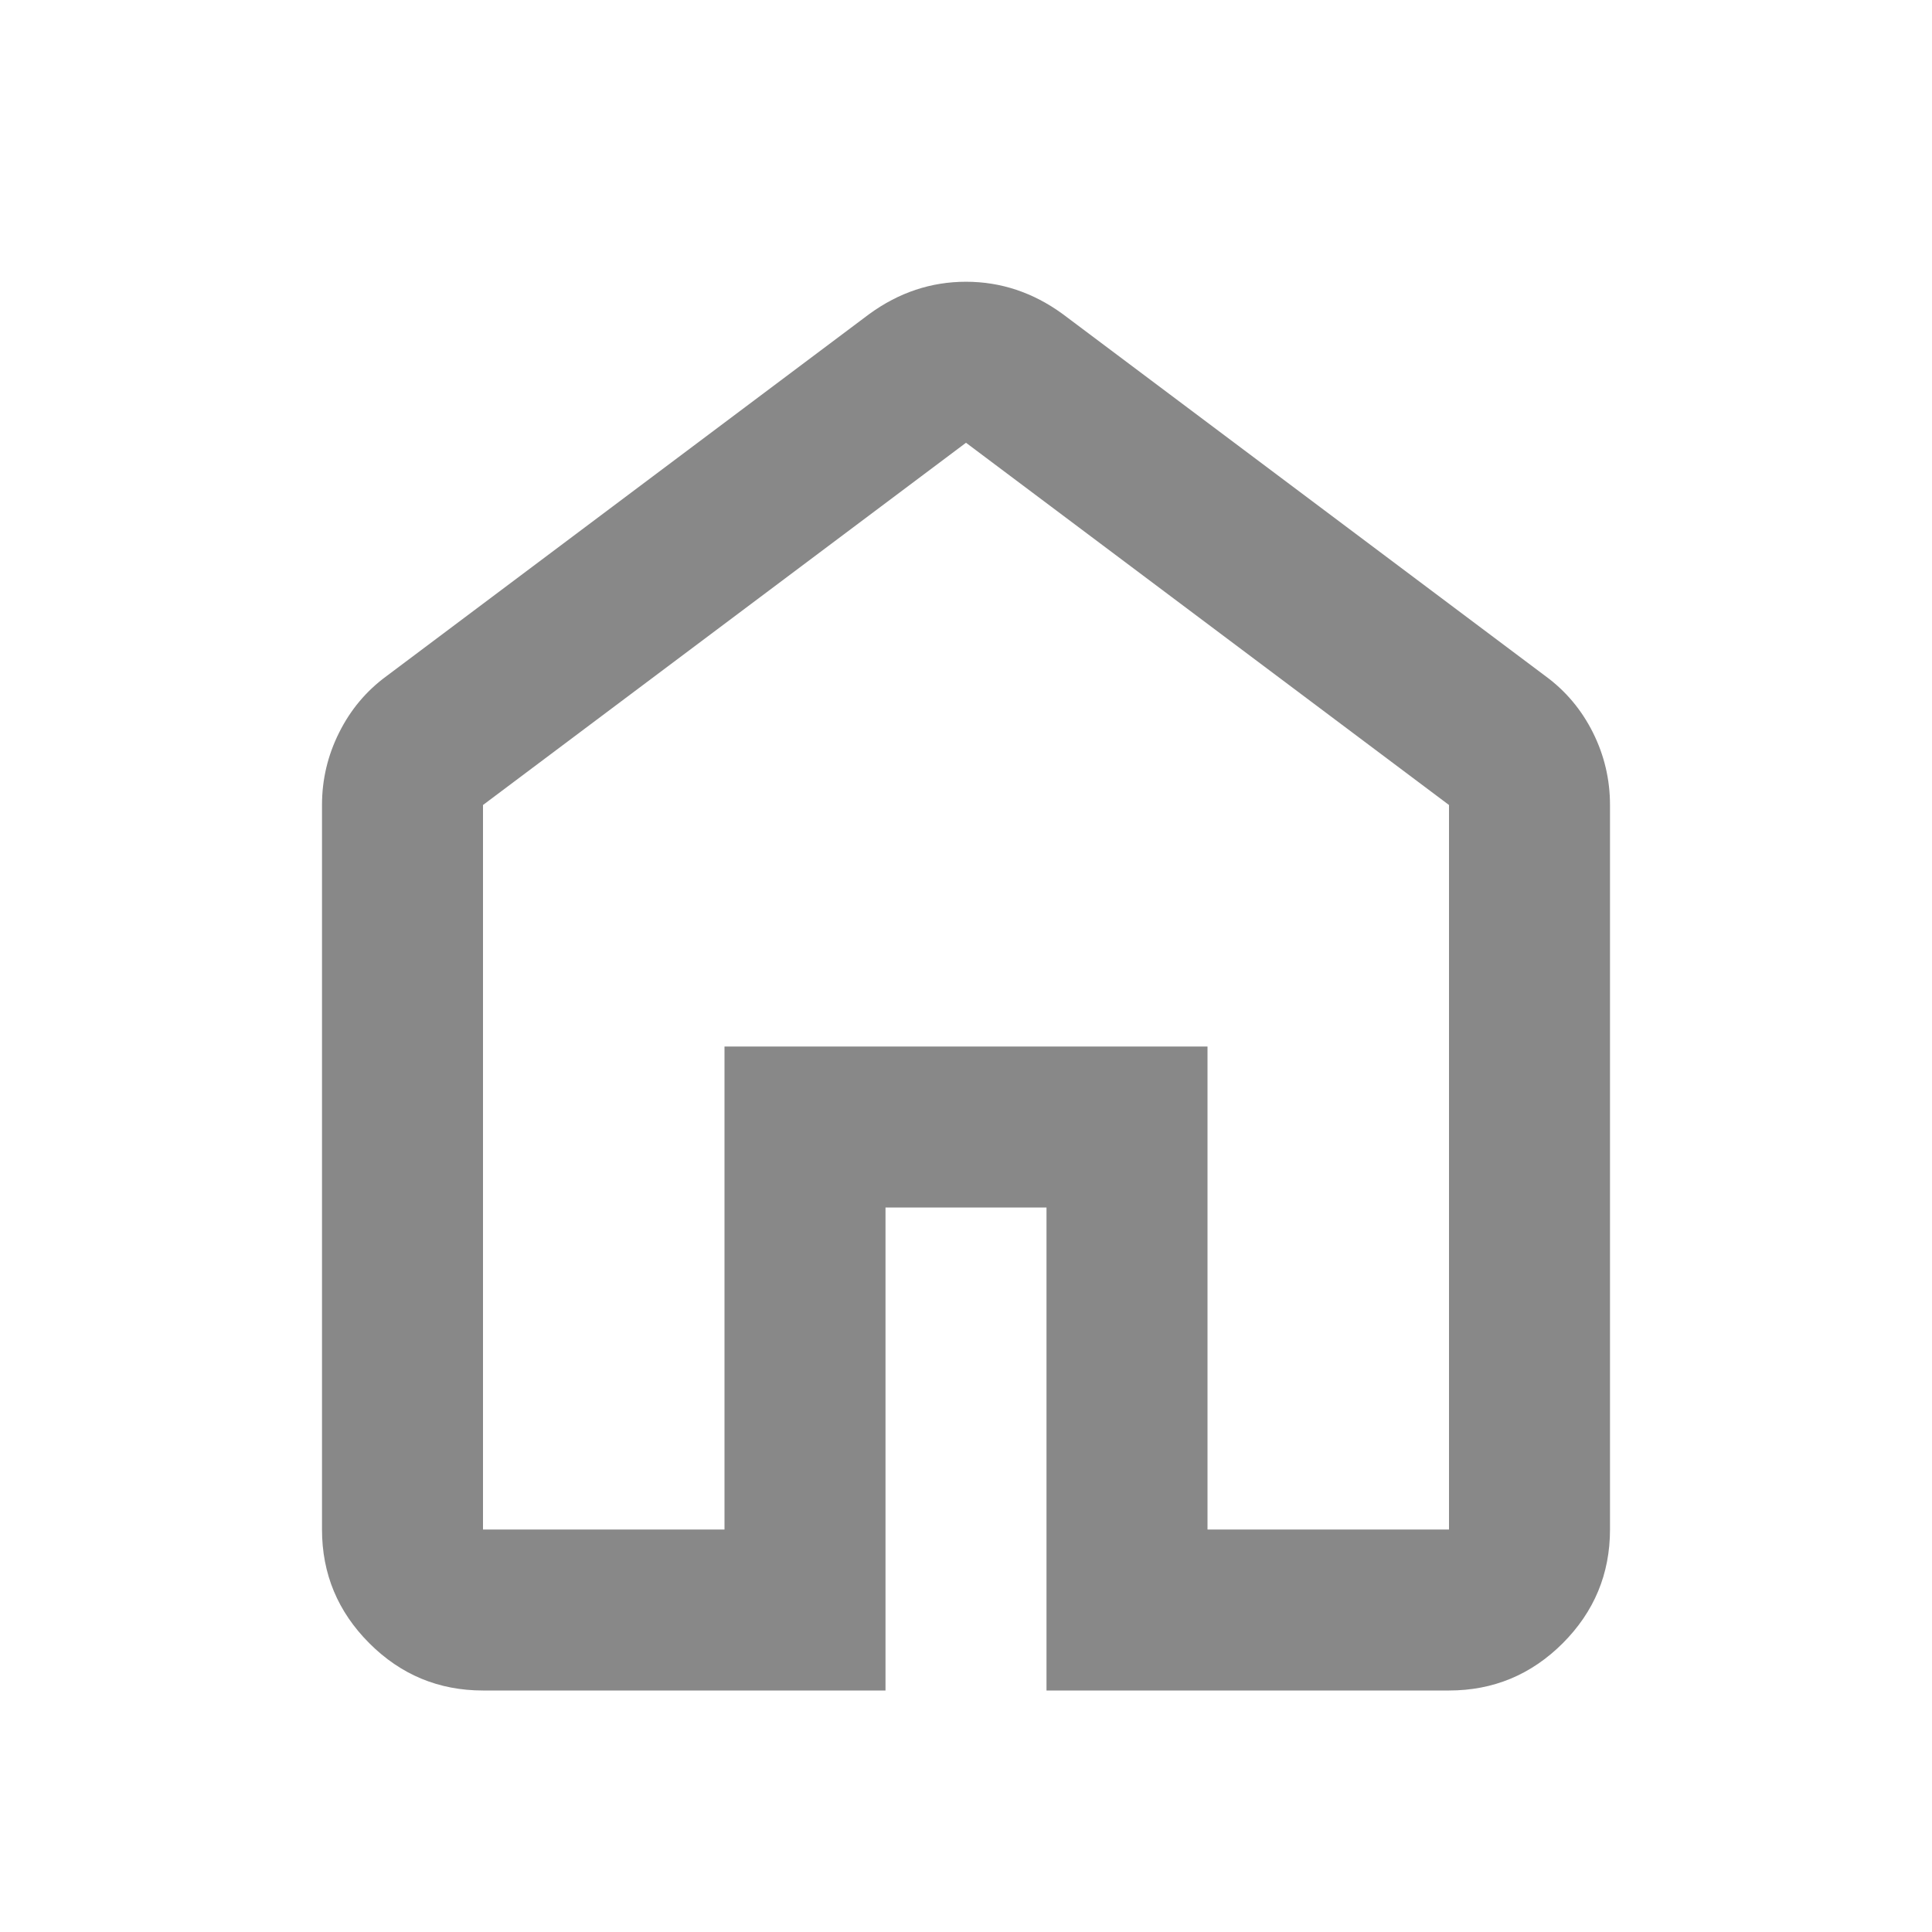 <svg xmlns="http://www.w3.org/2000/svg" height="24" width="24" fill="#888"><path d="M6 19h3v-6h6v6h3v-9l-6-4.5L6 10Zm0 2q-.825 0-1.412-.587Q4 19.825 4 19v-9q0-.475.213-.9.212-.425.587-.7l6-4.5q.275-.2.575-.3.3-.1.625-.1t.625.1q.3.1.575.3l6 4.5q.375.275.588.7.212.425.212.9v9q0 .825-.587 1.413Q18.825 21 18 21h-5v-6h-2v6Zm6-8.75Z"/></svg>
